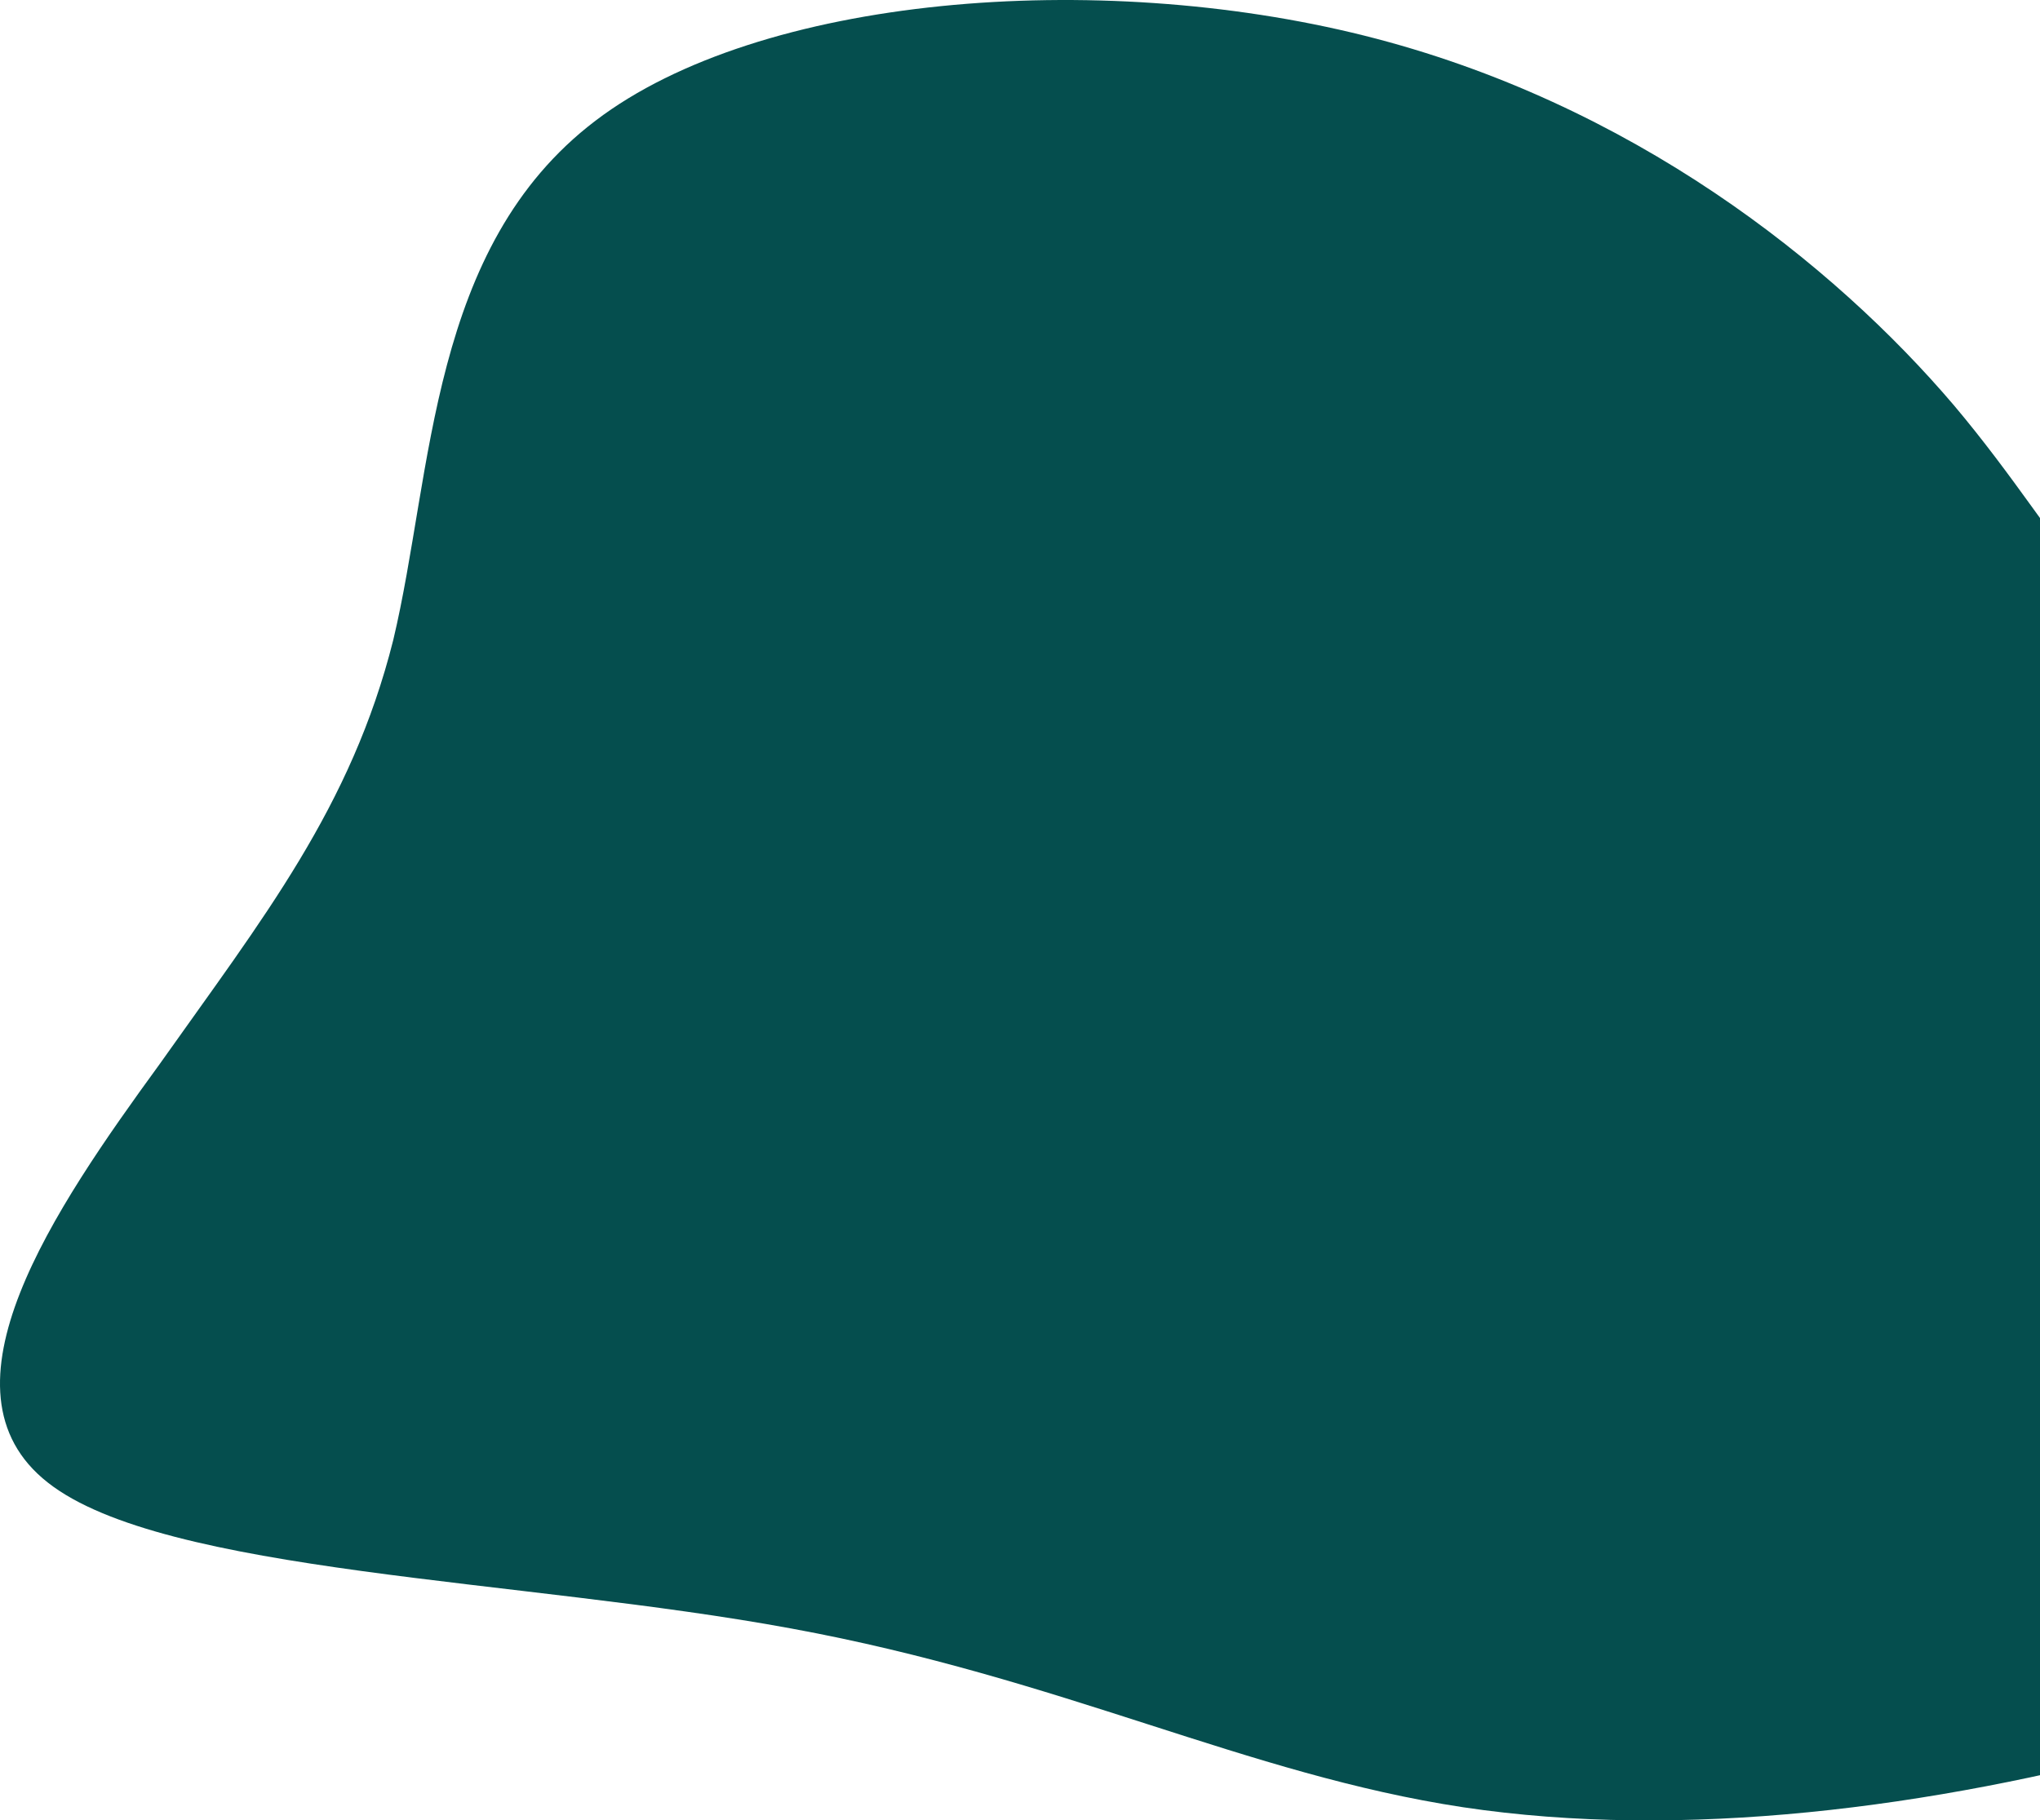 <svg width="689" height="615" viewBox="0 0 689 615" fill="none" xmlns="http://www.w3.org/2000/svg">
<path d="M659.915 136.912C700.46 184.975 713.975 225.643 781.551 259.739C849.126 293.425 970.763 320.537 1008.46 360.384C1046.16 399.82 999.215 451.991 940.176 493.893C880.425 536.204 808.581 568.657 730.336 589.608C652.09 610.969 568.154 621.65 494.177 610.558C420.911 599.467 359.026 567.014 267.265 550.171C176.216 533.329 55.291 531.686 16.169 500.876C-23.665 469.656 18.303 408.447 53.869 359.563C88.724 310.267 118.599 272.885 132.825 216.195C146.341 159.505 144.918 83.508 201.112 40.786C256.595 -1.526 370.407 -10.564 460.745 12.03C551.083 34.624 619.37 89.259 659.915 136.912Z" fill="#054E4E"/>
</svg>
